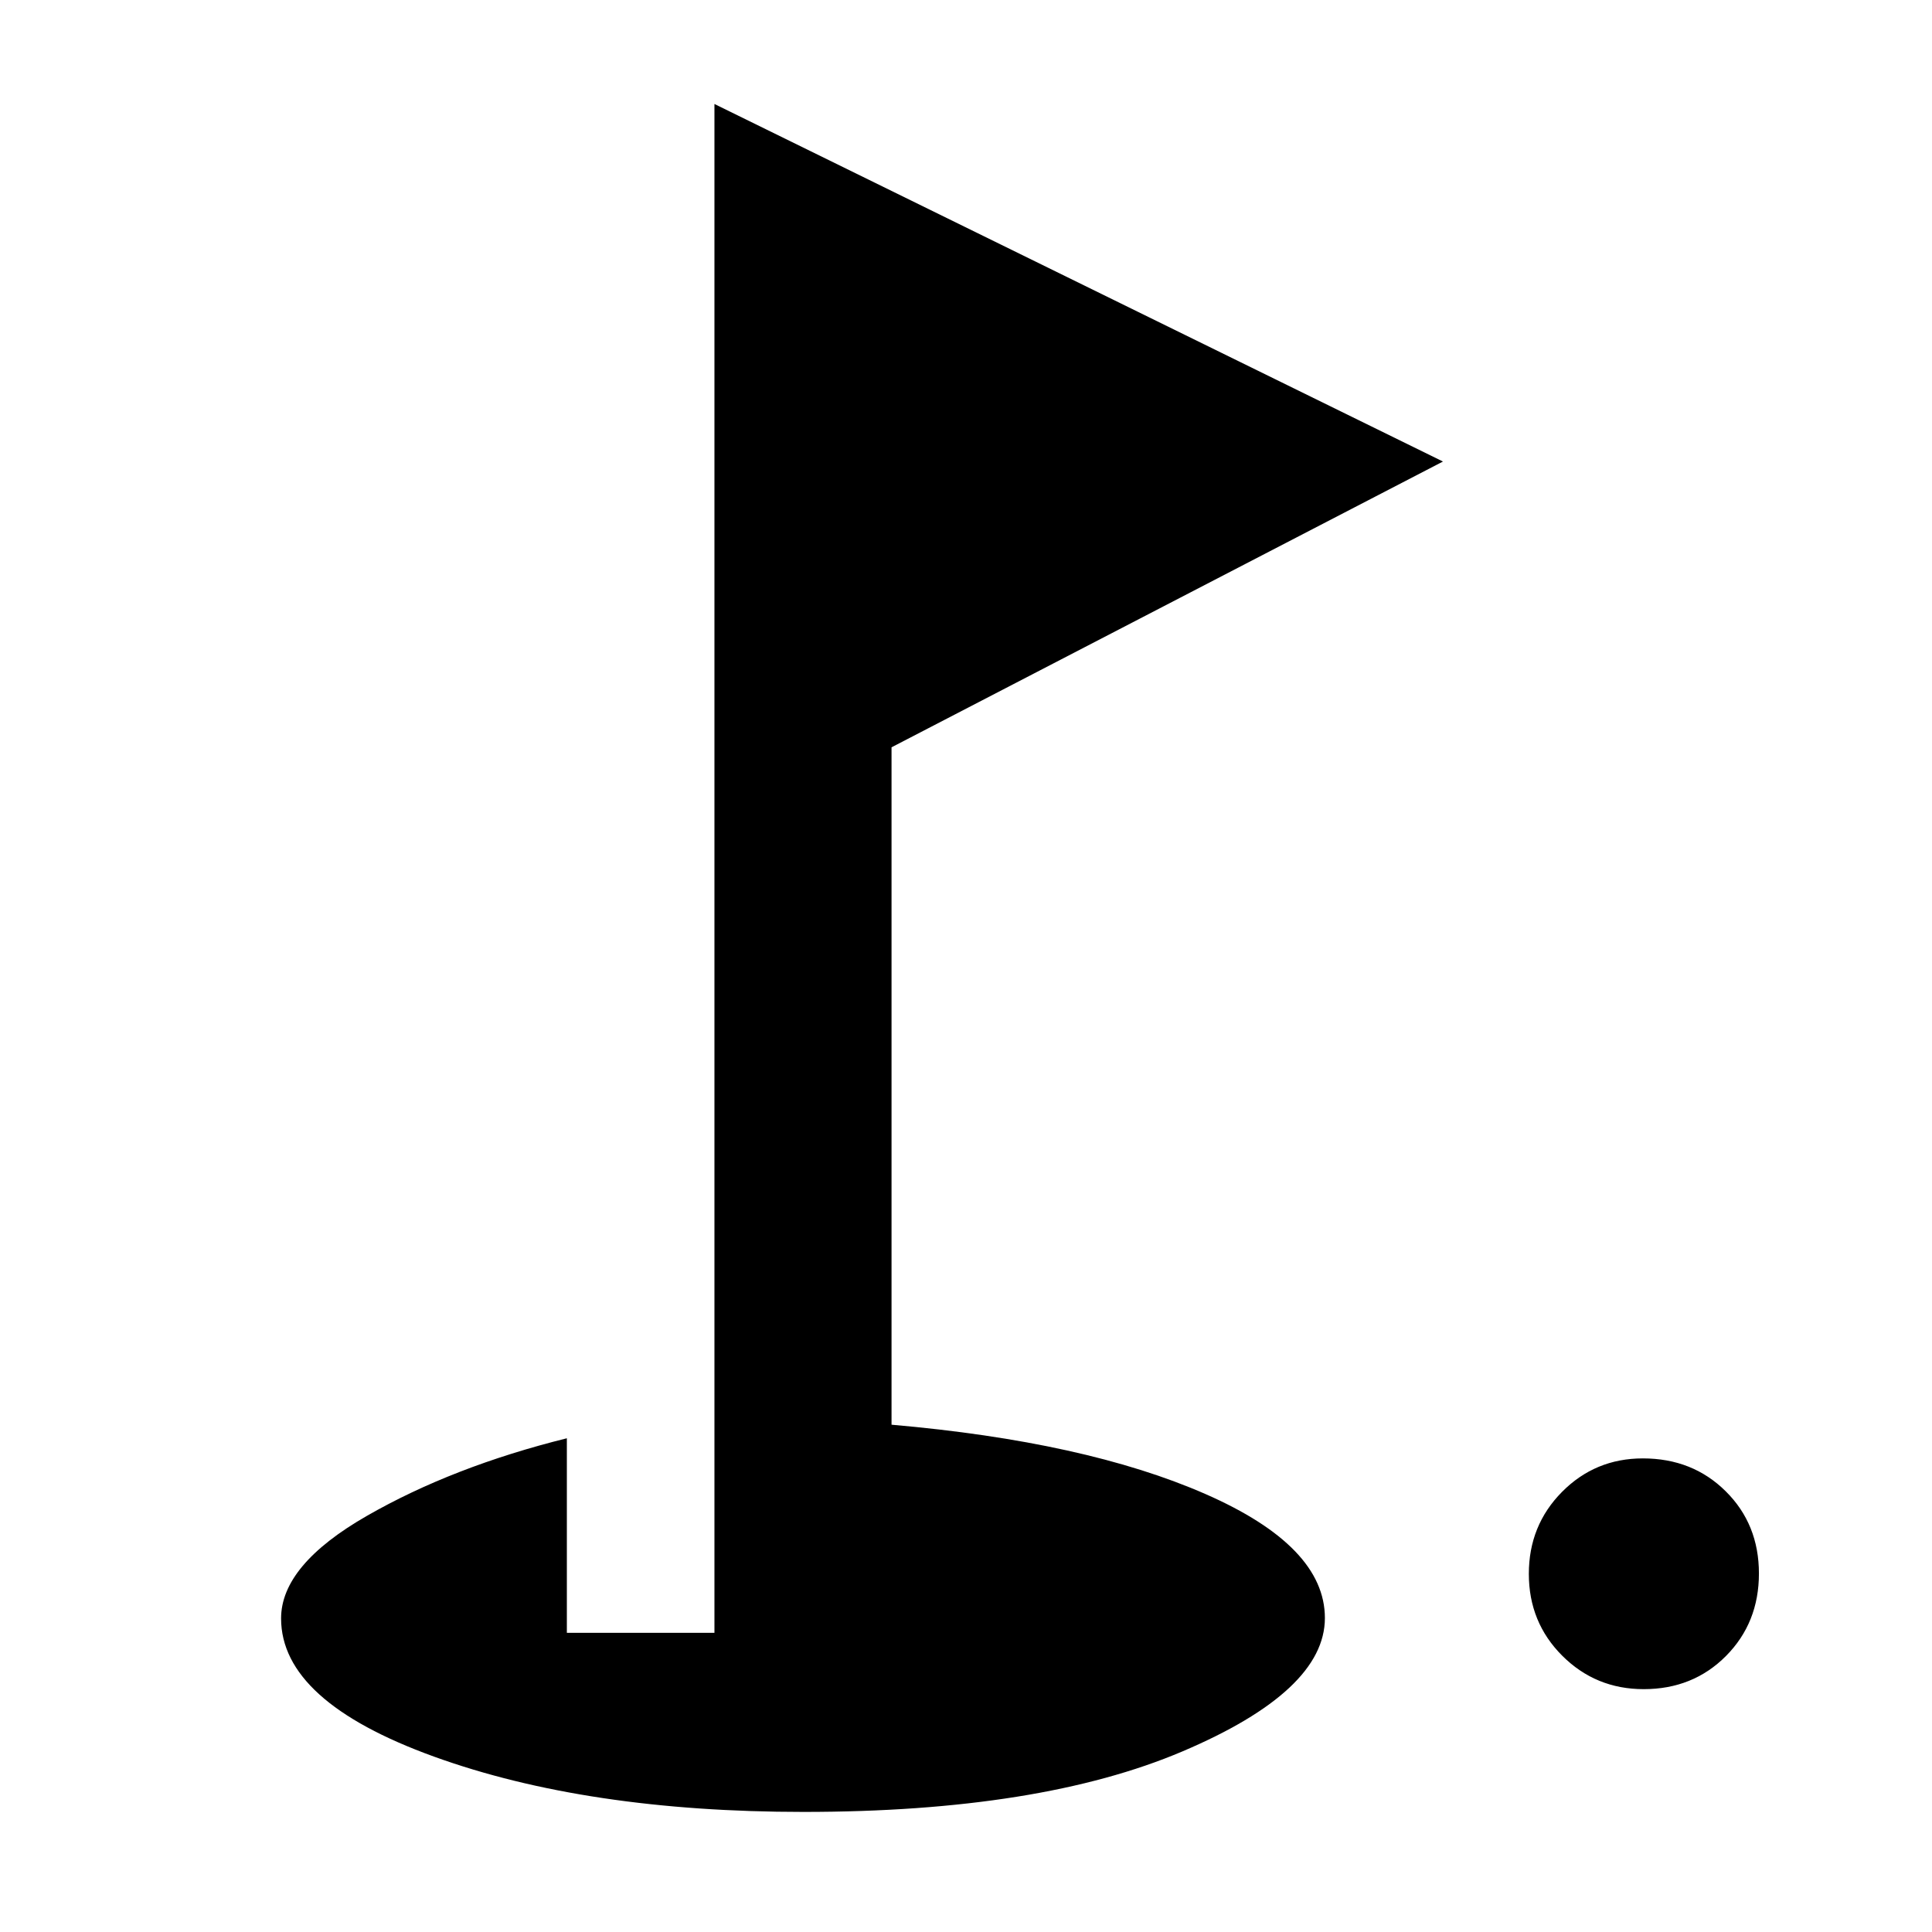 <svg xmlns="http://www.w3.org/2000/svg" height="40" viewBox="0 -960 960 960" width="40"><path d="M816.73-120.67q-23.81 0-40.44-16.59-16.62-16.59-16.62-40.68t16.48-40.74q16.49-16.65 40.18-16.65 24.7 0 41.18 16.35Q874-202.64 874-178.14q0 24.5-16.37 40.99-16.37 16.48-40.9 16.48Zm-417.45 61q-107.66 0-183.63-27.48-75.98-27.49-75.98-68.67 0-26.51 42.68-50.98 42.68-24.47 99.32-38.53v96.66H355v-759.66l362 177.66-274 142v336.6q96.5 8.4 155.92 34.42 59.41 26.02 59.41 61.64 0 36.18-70.75 66.26-70.75 30.08-188.3 30.08Z"/></svg>